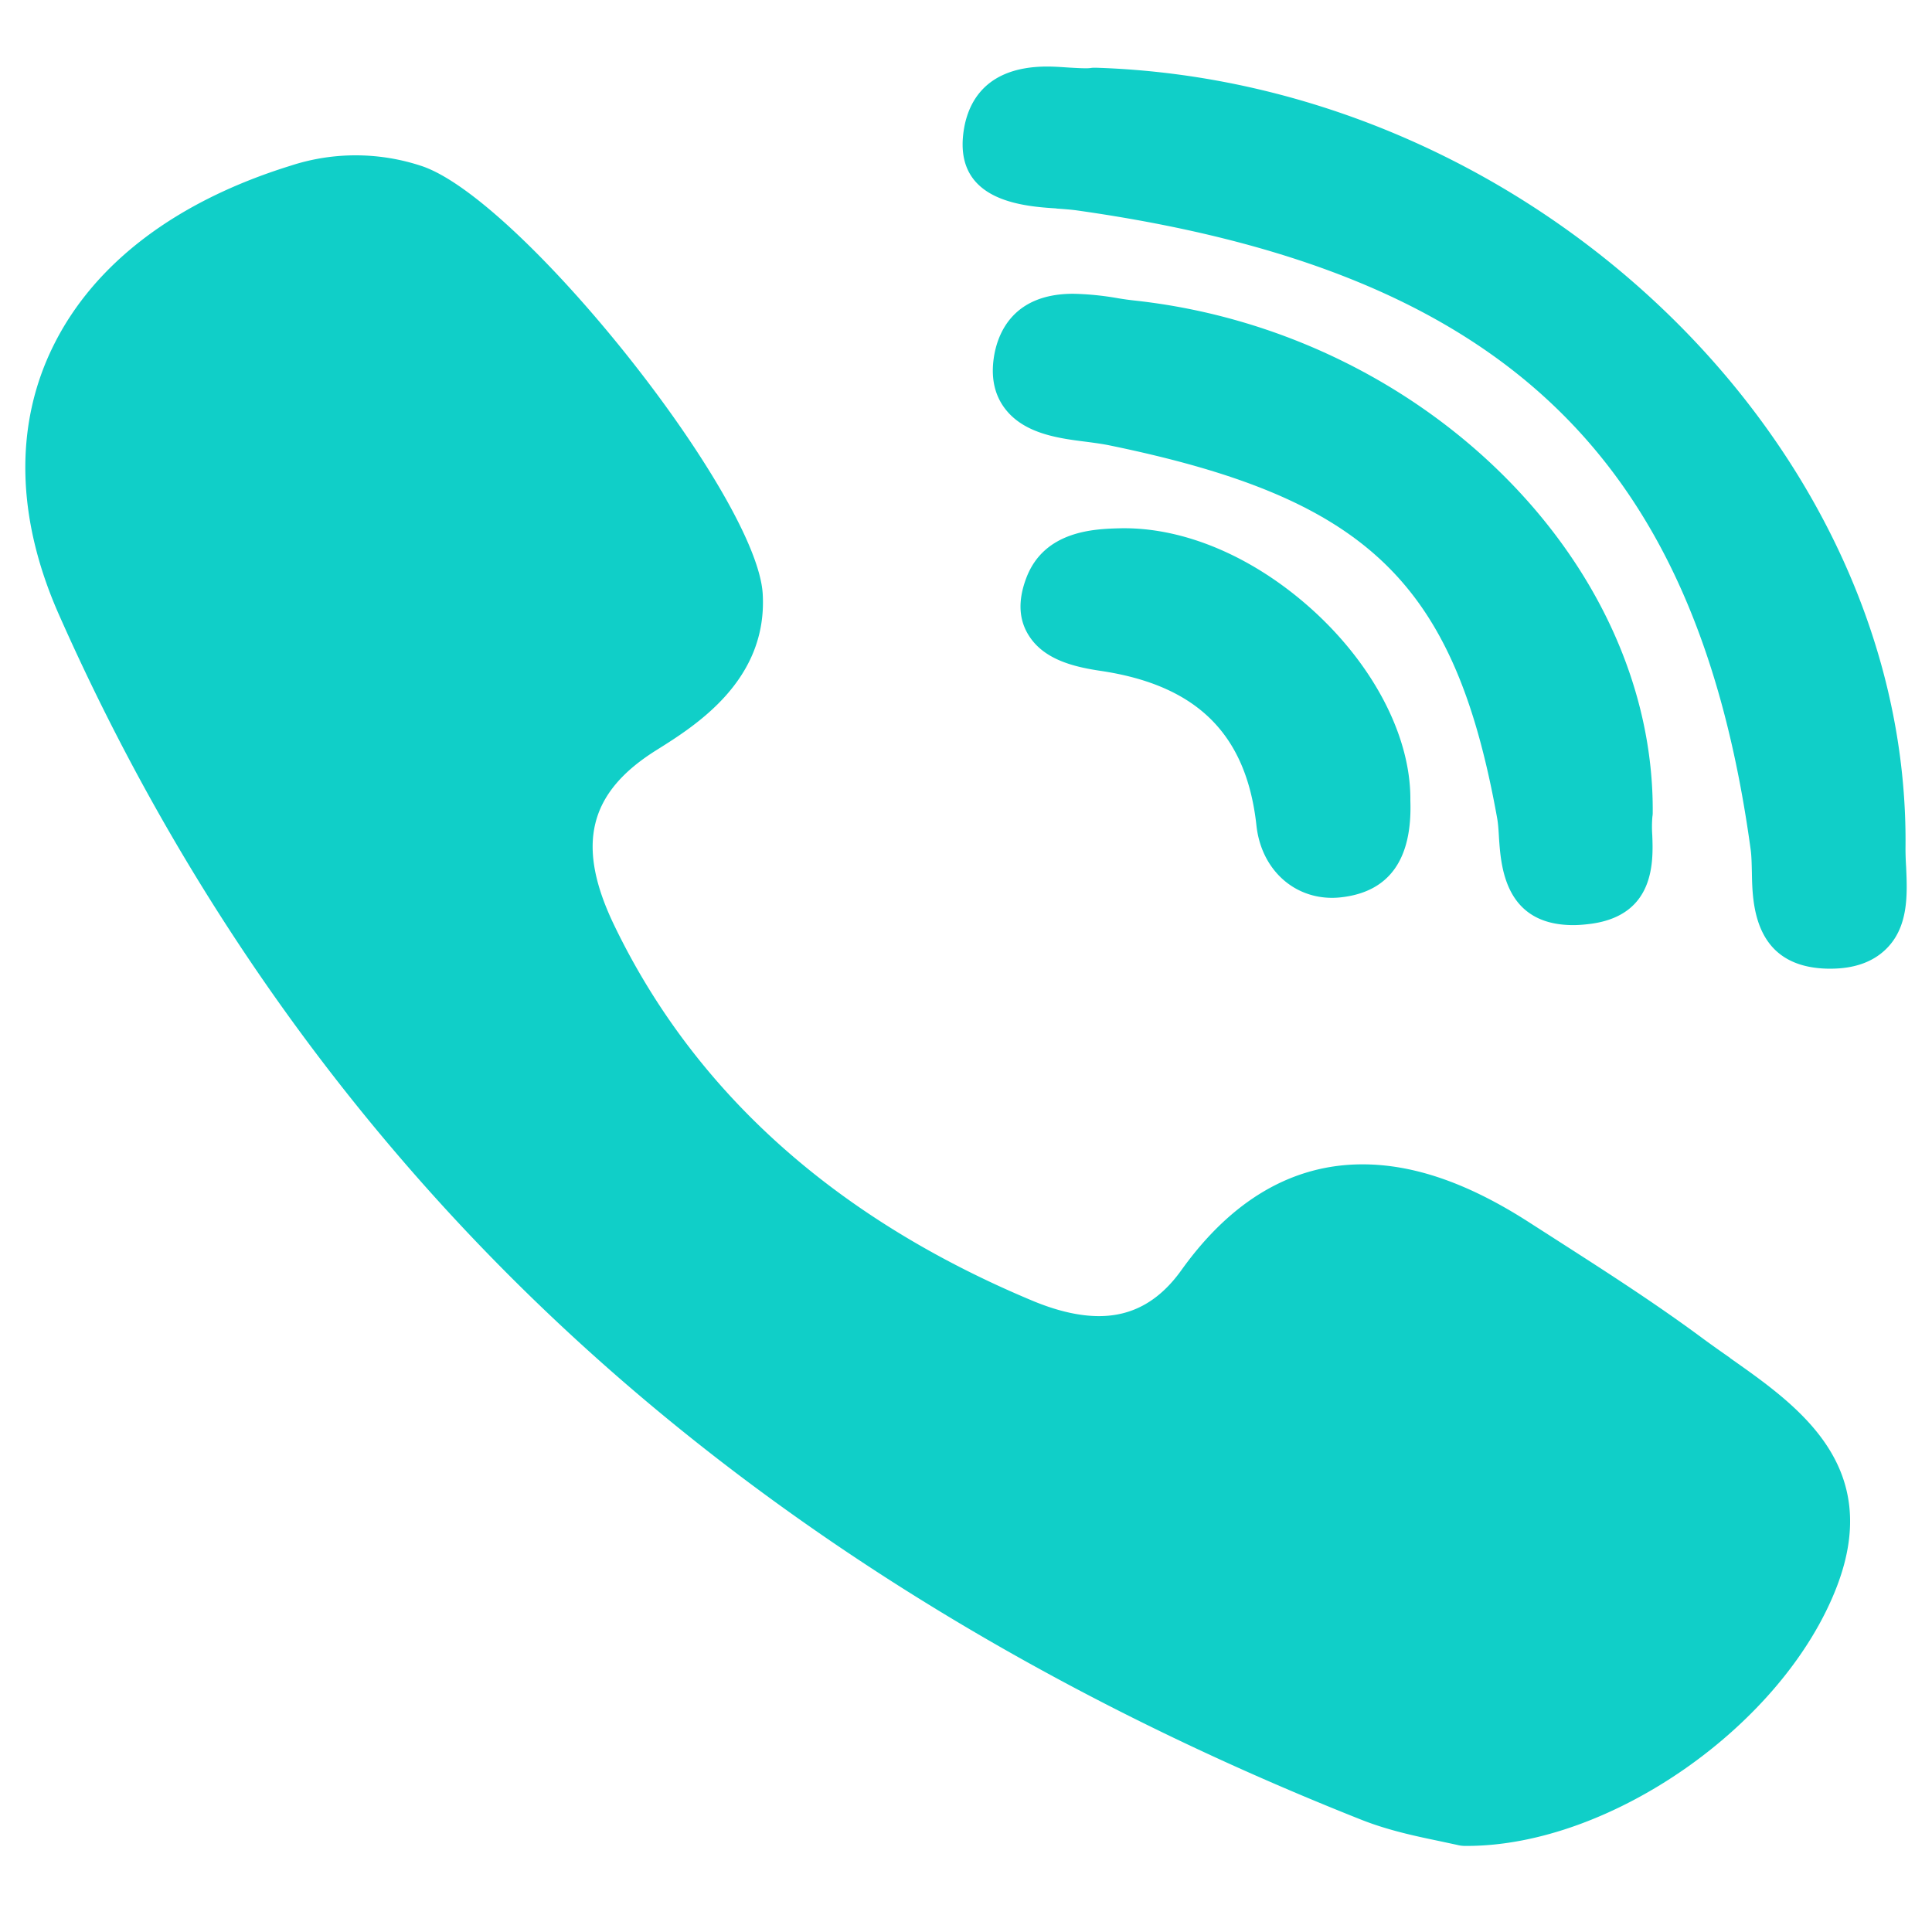 <svg width="18" height="18" fill="none" xmlns="http://www.w3.org/2000/svg"><g clip-path="url(#clip0)" fill="#10CFC8"><path d="M15.398 7.577c.021-2.337-2.14-4.48-4.818-4.776a2.546 2.546 0 01-.173-.024 2.712 2.712 0 00-.408-.04c-.55 0-.696.354-.735.566-.037.206-.001.379.107.514.182.228.501.268.758.3.076.01.147.02.206.032 2.407.495 3.217 1.273 3.613 3.47.01.054.014.12.018.19.018.263.054.81.692.81.053 0 .11-.005.17-.013.593-.083.575-.583.566-.823a1.094 1.094 0 01.001-.174.218.218 0 00.003-.032z"/><path d="M9.843 1.943c.071.005.139.01.195.018 3.951.56 5.769 2.283 6.272 5.95.009.063.01.139.012.22.005.286.015.882.71.894h.022c.218 0 .391-.06.515-.18.216-.208.201-.518.19-.767a2.814 2.814 0 01-.006-.168c.05-3.751-3.475-7.152-7.545-7.279-.017 0-.033 0-.049.003a.37.37 0 01-.048.002c-.04 0-.09-.003-.144-.006-.064-.004-.136-.01-.21-.01-.648 0-.77.424-.787.677-.036.584.578.626.873.645zm6.277 10.709c-.085-.059-.171-.12-.253-.18-.431-.32-.89-.615-1.334-.9l-.276-.177c-.569-.368-1.08-.547-1.563-.547-.65 0-1.218.331-1.686.984-.207.29-.459.43-.769.43-.183 0-.391-.048-.619-.143-1.835-.767-3.146-1.942-3.895-3.493-.363-.75-.245-1.24.392-1.638.362-.227 1.036-.648.989-1.455-.054-.916-2.25-3.672-3.174-3.985a1.948 1.948 0 00-1.225-.004C1.643 1.874.88 2.452.5 3.216c-.368.738-.351 1.606.048 2.508 1.154 2.608 2.776 4.882 4.821 6.758 2.002 1.837 4.463 3.342 7.314 4.472.257.102.527.157.723.198l.168.036a.304.304 0 00.07.01h.023c1.341 0 2.951-1.129 3.446-2.415.433-1.127-.358-1.683-.994-2.13zm-5.684-7.73c-.23.006-.707.017-.875.465-.079.21-.07.39.028.54.142.219.415.286.663.323.9.133 1.361.59 1.454 1.441.043.397.333.674.705.674a.754.754 0 00.084-.005c.447-.05.664-.352.645-.9.007-.573-.318-1.222-.871-1.74-.556-.519-1.225-.811-1.833-.798z"/></g><defs><clipPath id="clip0"><path fill="#fff" transform="translate(0 .621)" d="M0 0h18v16.575H0z"/></clipPath></defs></svg>